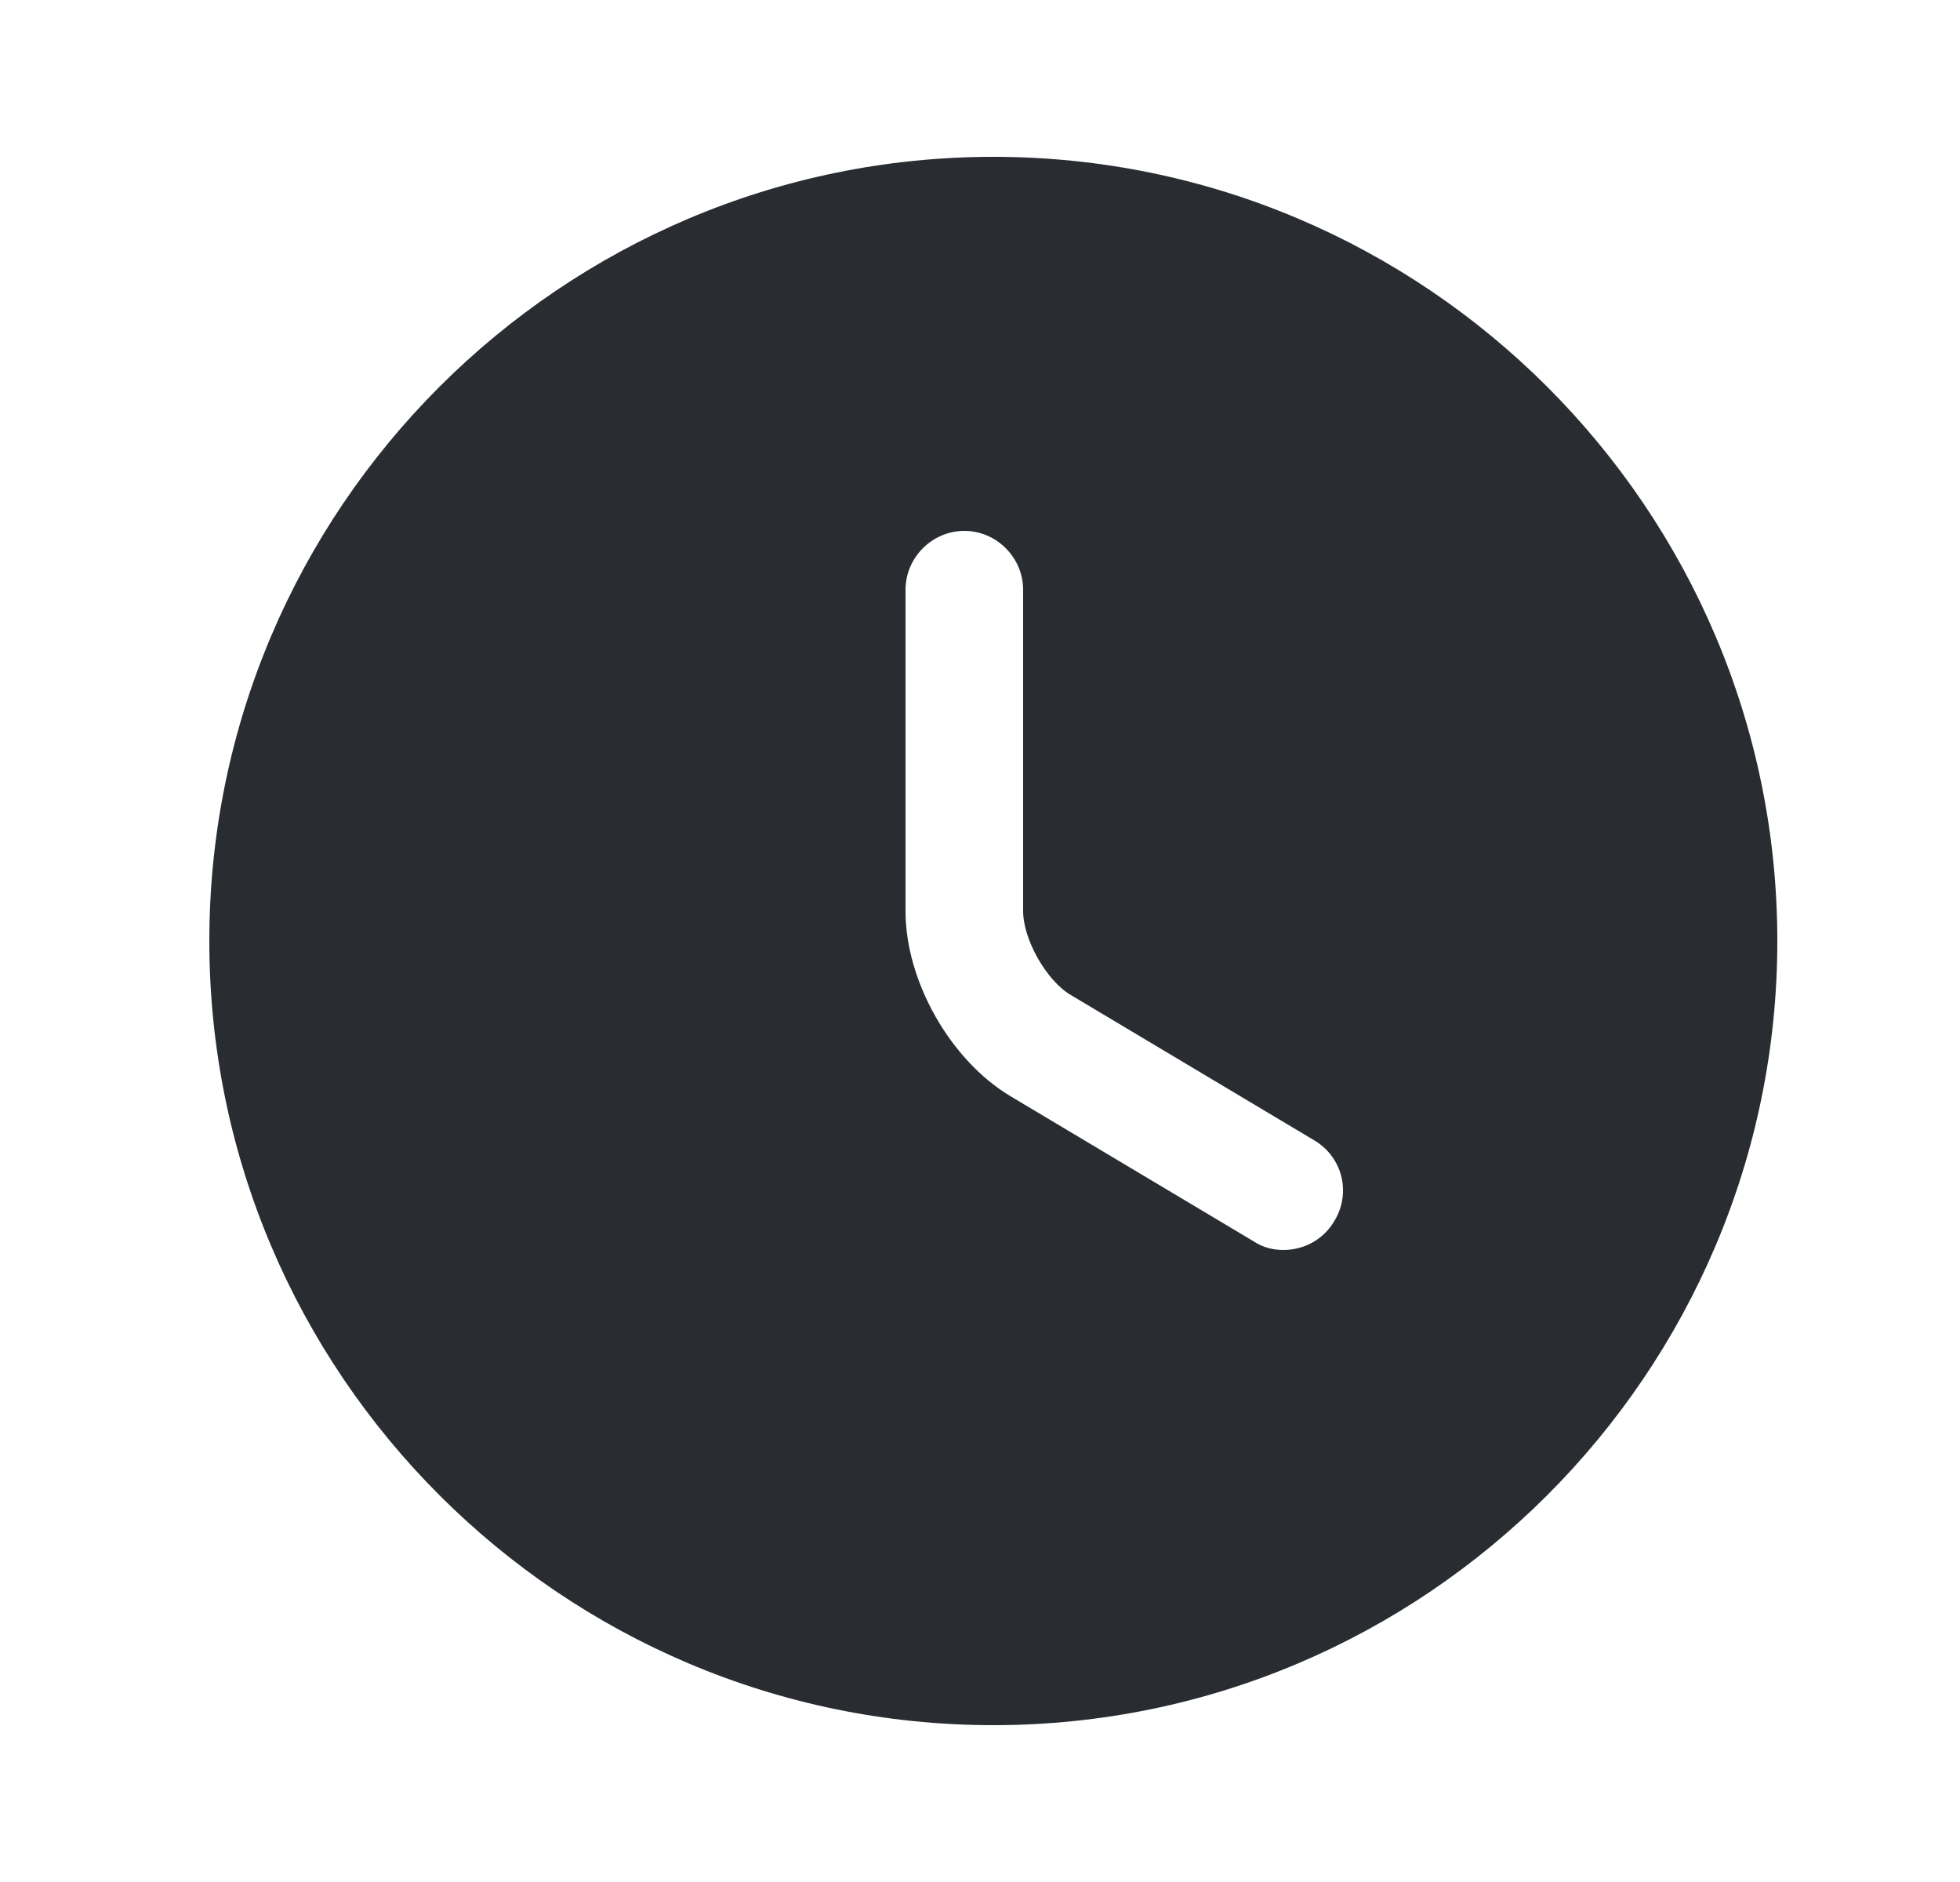 <svg width="25" height="24" viewBox="0 0 25 24" fill="none" xmlns="http://www.w3.org/2000/svg">
<path d="M12.67 2C7.16 2 2.67 6.49 2.67 12C2.67 17.51 7.16 22 12.67 22C18.18 22 22.67 17.51 22.67 12C22.67 6.49 18.18 2 12.67 2ZM17.02 15.57C16.88 15.81 16.63 15.94 16.37 15.94C16.24 15.94 16.11 15.91 15.99 15.83L12.89 13.98C12.12 13.52 11.55 12.51 11.55 11.62V7.52C11.55 7.11 11.89 6.77 12.3 6.77C12.71 6.77 13.05 7.11 13.05 7.52V11.62C13.05 11.98 13.35 12.51 13.66 12.69L16.76 14.54C17.12 14.75 17.24 15.21 17.02 15.57Z" fill="#292D32"/>
</svg>
